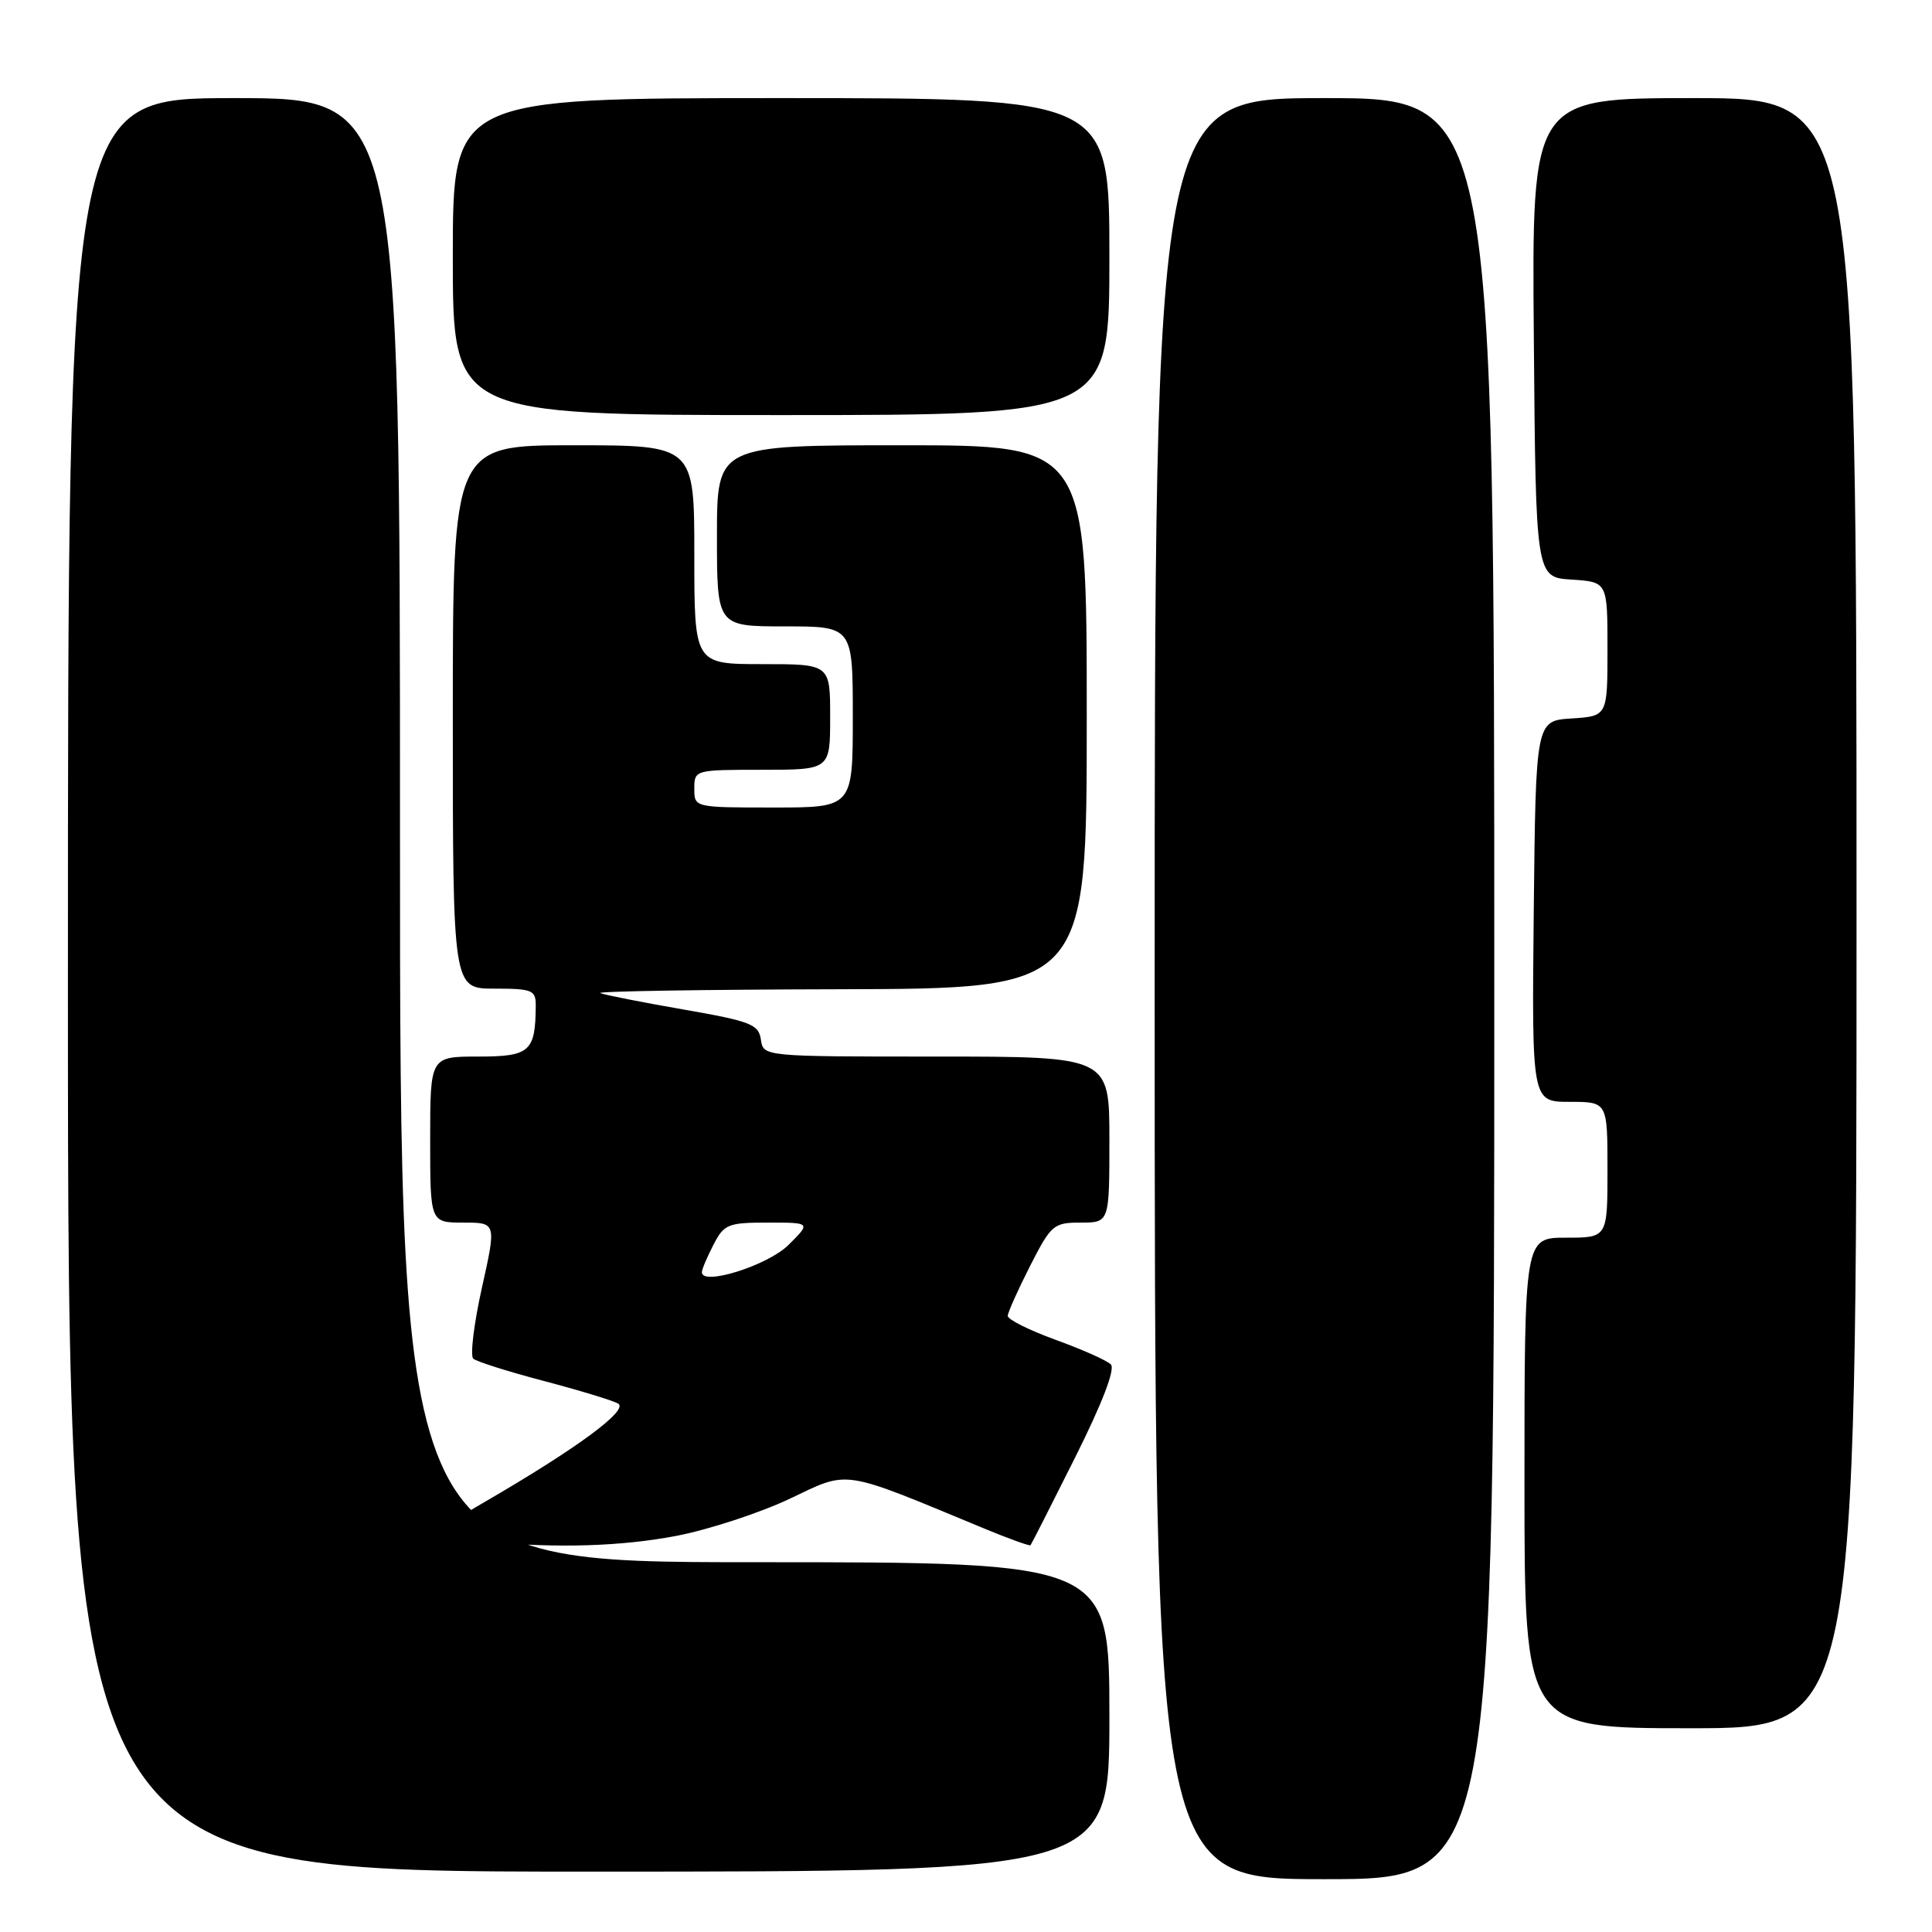 <?xml version="1.0" encoding="UTF-8" standalone="no"?>
<!DOCTYPE svg PUBLIC "-//W3C//DTD SVG 1.1//EN" "http://www.w3.org/Graphics/SVG/1.1/DTD/svg11.dtd" >
<svg xmlns="http://www.w3.org/2000/svg" xmlns:xlink="http://www.w3.org/1999/xlink" version="1.1" viewBox="0 0 256 256">
 <g >
 <path fill="currentColor"
d=" M 198.00 131.00 C 198.00 13.00 198.00 13.00 175.50 13.00 C 153.00 13.00 153.00 13.00 153.00 131.00 C 153.00 249.00 153.00 249.00 175.50 249.00 C 198.00 249.00 198.00 249.00 198.00 131.00 Z  M 147.00 227.50 C 147.00 207.00 147.00 207.00 100.00 207.00 C 53.00 207.00 53.00 207.00 53.00 110.00 C 53.00 13.00 53.00 13.00 31.00 13.00 C 9.00 13.00 9.00 13.00 9.00 130.50 C 9.00 248.00 9.00 248.00 78.00 248.00 C 147.00 248.00 147.00 248.00 147.00 227.50 Z  M 246.00 121.00 C 246.00 13.00 246.00 13.00 224.49 13.00 C 202.97 13.00 202.97 13.00 203.24 44.75 C 203.50 76.50 203.50 76.50 208.25 76.80 C 213.00 77.11 213.00 77.11 213.00 86.00 C 213.00 94.89 213.00 94.89 208.25 95.20 C 203.50 95.50 203.50 95.50 203.23 120.75 C 202.97 146.00 202.97 146.00 207.98 146.00 C 213.00 146.00 213.00 146.00 213.00 155.00 C 213.00 164.00 213.00 164.00 207.50 164.00 C 202.00 164.00 202.00 164.00 202.00 196.50 C 202.00 229.00 202.00 229.00 224.00 229.00 C 246.00 229.00 246.00 229.00 246.00 121.00 Z  M 89.63 203.51 C 93.93 202.68 100.68 200.47 104.65 198.59 C 112.63 194.80 111.24 194.59 130.42 202.54 C 133.67 203.89 136.44 204.88 136.55 204.75 C 136.67 204.61 139.33 199.38 142.46 193.12 C 146.08 185.88 147.80 181.40 147.19 180.79 C 146.66 180.26 143.37 178.80 139.87 177.53 C 136.36 176.26 133.52 174.83 133.53 174.36 C 133.55 173.89 134.88 170.91 136.49 167.75 C 139.28 162.28 139.60 162.00 143.21 162.00 C 147.00 162.00 147.00 162.00 147.00 151.00 C 147.00 140.00 147.00 140.00 124.07 140.00 C 101.14 140.00 101.14 140.00 100.82 137.75 C 100.53 135.73 99.49 135.32 90.54 133.76 C 85.07 132.81 80.12 131.83 79.54 131.59 C 78.97 131.35 93.24 131.12 111.25 131.08 C 144.00 131.00 144.00 131.00 144.00 95.00 C 144.00 59.00 144.00 59.00 119.50 59.00 C 95.00 59.00 95.00 59.00 95.00 71.00 C 95.00 83.00 95.00 83.00 104.00 83.00 C 113.00 83.00 113.00 83.00 113.00 95.00 C 113.00 107.00 113.00 107.00 102.50 107.00 C 92.00 107.00 92.00 107.00 92.00 104.50 C 92.00 102.02 92.07 102.00 101.00 102.00 C 110.00 102.00 110.00 102.00 110.00 95.00 C 110.00 88.00 110.00 88.00 101.00 88.00 C 92.00 88.00 92.00 88.00 92.00 73.50 C 92.00 59.00 92.00 59.00 76.00 59.00 C 60.00 59.00 60.00 59.00 60.00 95.00 C 60.00 131.00 60.00 131.00 65.50 131.00 C 70.54 131.00 71.00 131.19 70.99 133.25 C 70.95 139.35 70.22 140.00 63.38 140.00 C 57.00 140.00 57.00 140.00 57.00 151.00 C 57.00 162.00 57.00 162.00 61.39 162.00 C 65.78 162.00 65.78 162.00 63.85 170.66 C 62.79 175.43 62.28 179.64 62.71 180.03 C 63.15 180.42 67.33 181.74 72.00 182.97 C 76.67 184.20 81.13 185.55 81.89 185.97 C 83.40 186.80 76.50 191.89 64.22 199.02 C 57.23 203.07 57.26 203.63 64.50 204.30 C 73.96 205.16 82.34 204.90 89.63 203.51 Z  M 147.00 34.00 C 147.00 13.00 147.00 13.00 103.50 13.00 C 60.00 13.00 60.00 13.00 60.00 34.00 C 60.00 55.00 60.00 55.00 103.50 55.00 C 147.00 55.00 147.00 55.00 147.00 34.00 Z  M 93.00 168.58 C 93.00 168.21 93.69 166.57 94.53 164.95 C 95.94 162.21 96.45 162.00 101.76 162.00 C 107.46 162.00 107.46 162.00 104.48 164.96 C 101.74 167.68 93.00 170.43 93.00 168.58 Z "/>
</g>
</svg>
